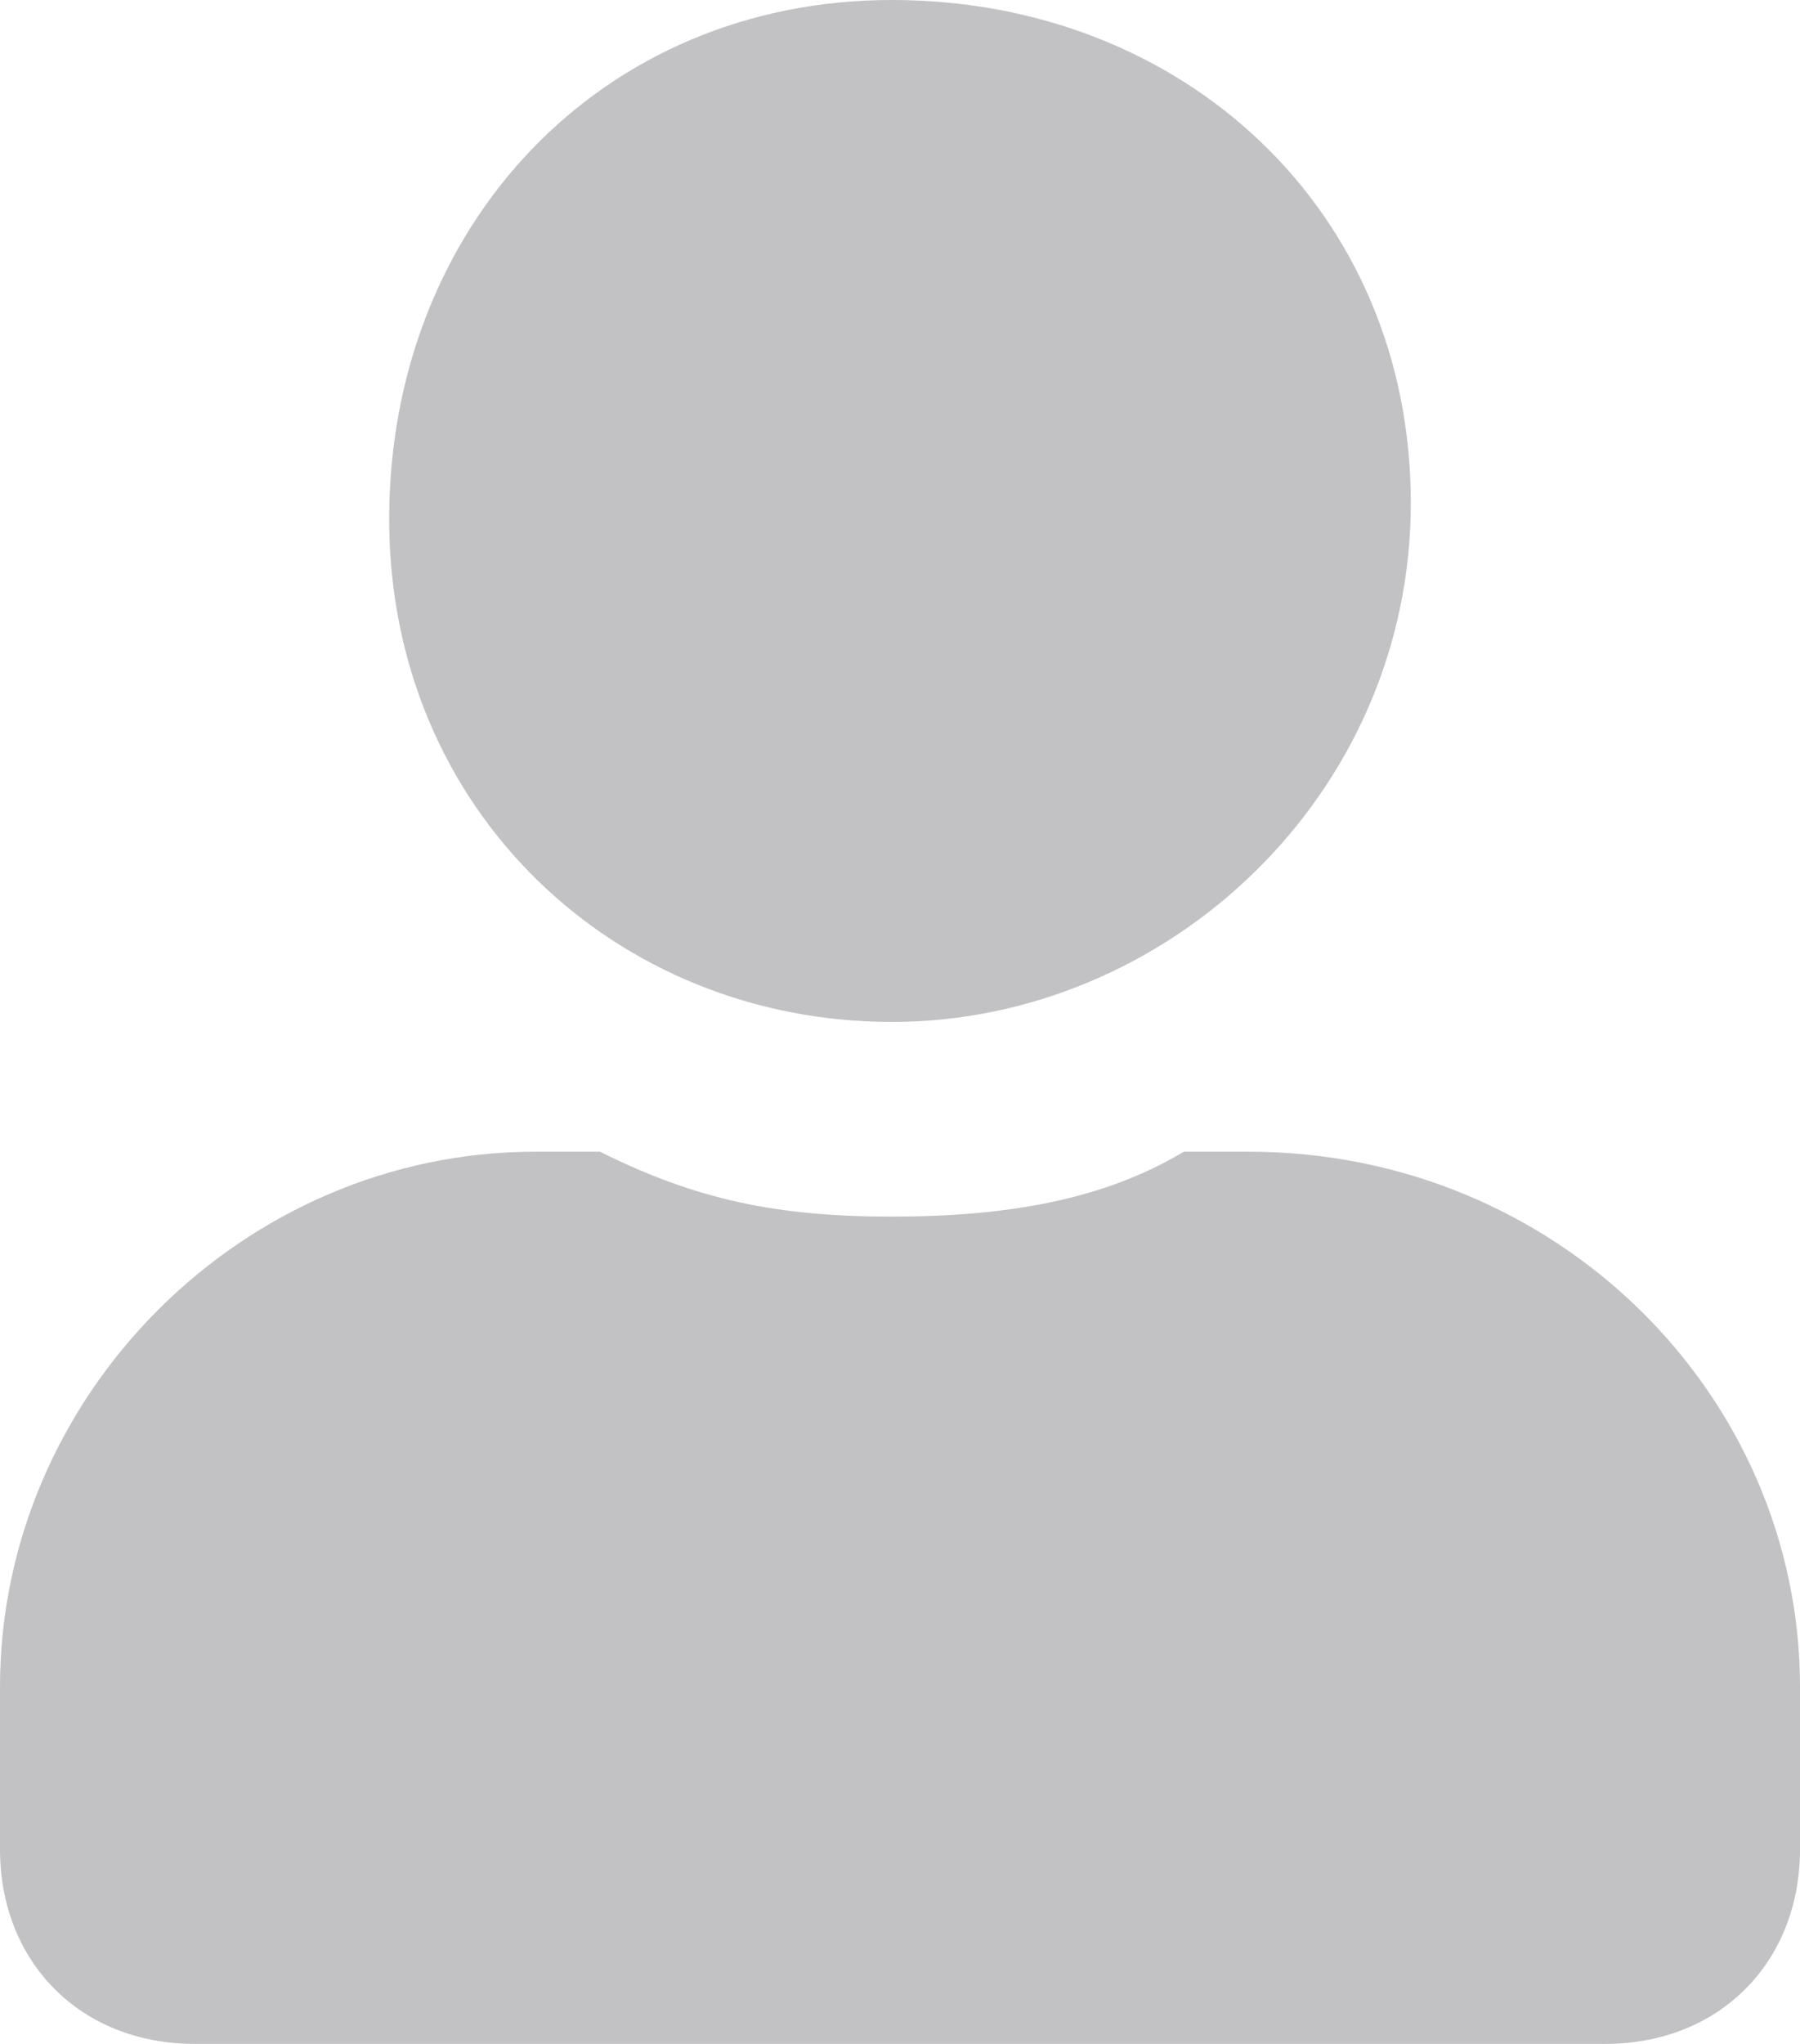 <?xml version="1.0" encoding="utf-8"?>
<!-- Generator: Adobe Illustrator 23.0.0, SVG Export Plug-In . SVG Version: 6.00 Build 0)  -->
<svg version="1.1" id="Layer_1" xmlns="http://www.w3.org/2000/svg" xmlns:xlink="http://www.w3.org/1999/xlink" x="0px" y="0px"
	 viewBox="0 0 11.1 12.6" style="enable-background:new 0 0 11.1 12.6;" xml:space="preserve">
<style type="text/css">
	.st0{fill:#C2C2C4;}
</style>
<path class="st0" d="M5.5,6.3c1.7,0,3.2-1.4,3.2-3.2S7.3,0,5.5,0S2.4,1.4,2.4,3.2S3.8,6.3,5.5,6.3z M7.7,7.1H7.3
	C6.8,7.4,6.2,7.5,5.5,7.5S4.3,7.4,3.7,7.1H3.3C1.5,7.1,0,8.6,0,10.4v1c0,0.7,0.5,1.2,1.2,1.2h8.7c0.7,0,1.2-0.5,1.2-1.2v-1
	C11.1,8.6,9.6,7.1,7.7,7.1z"/>
</svg>
